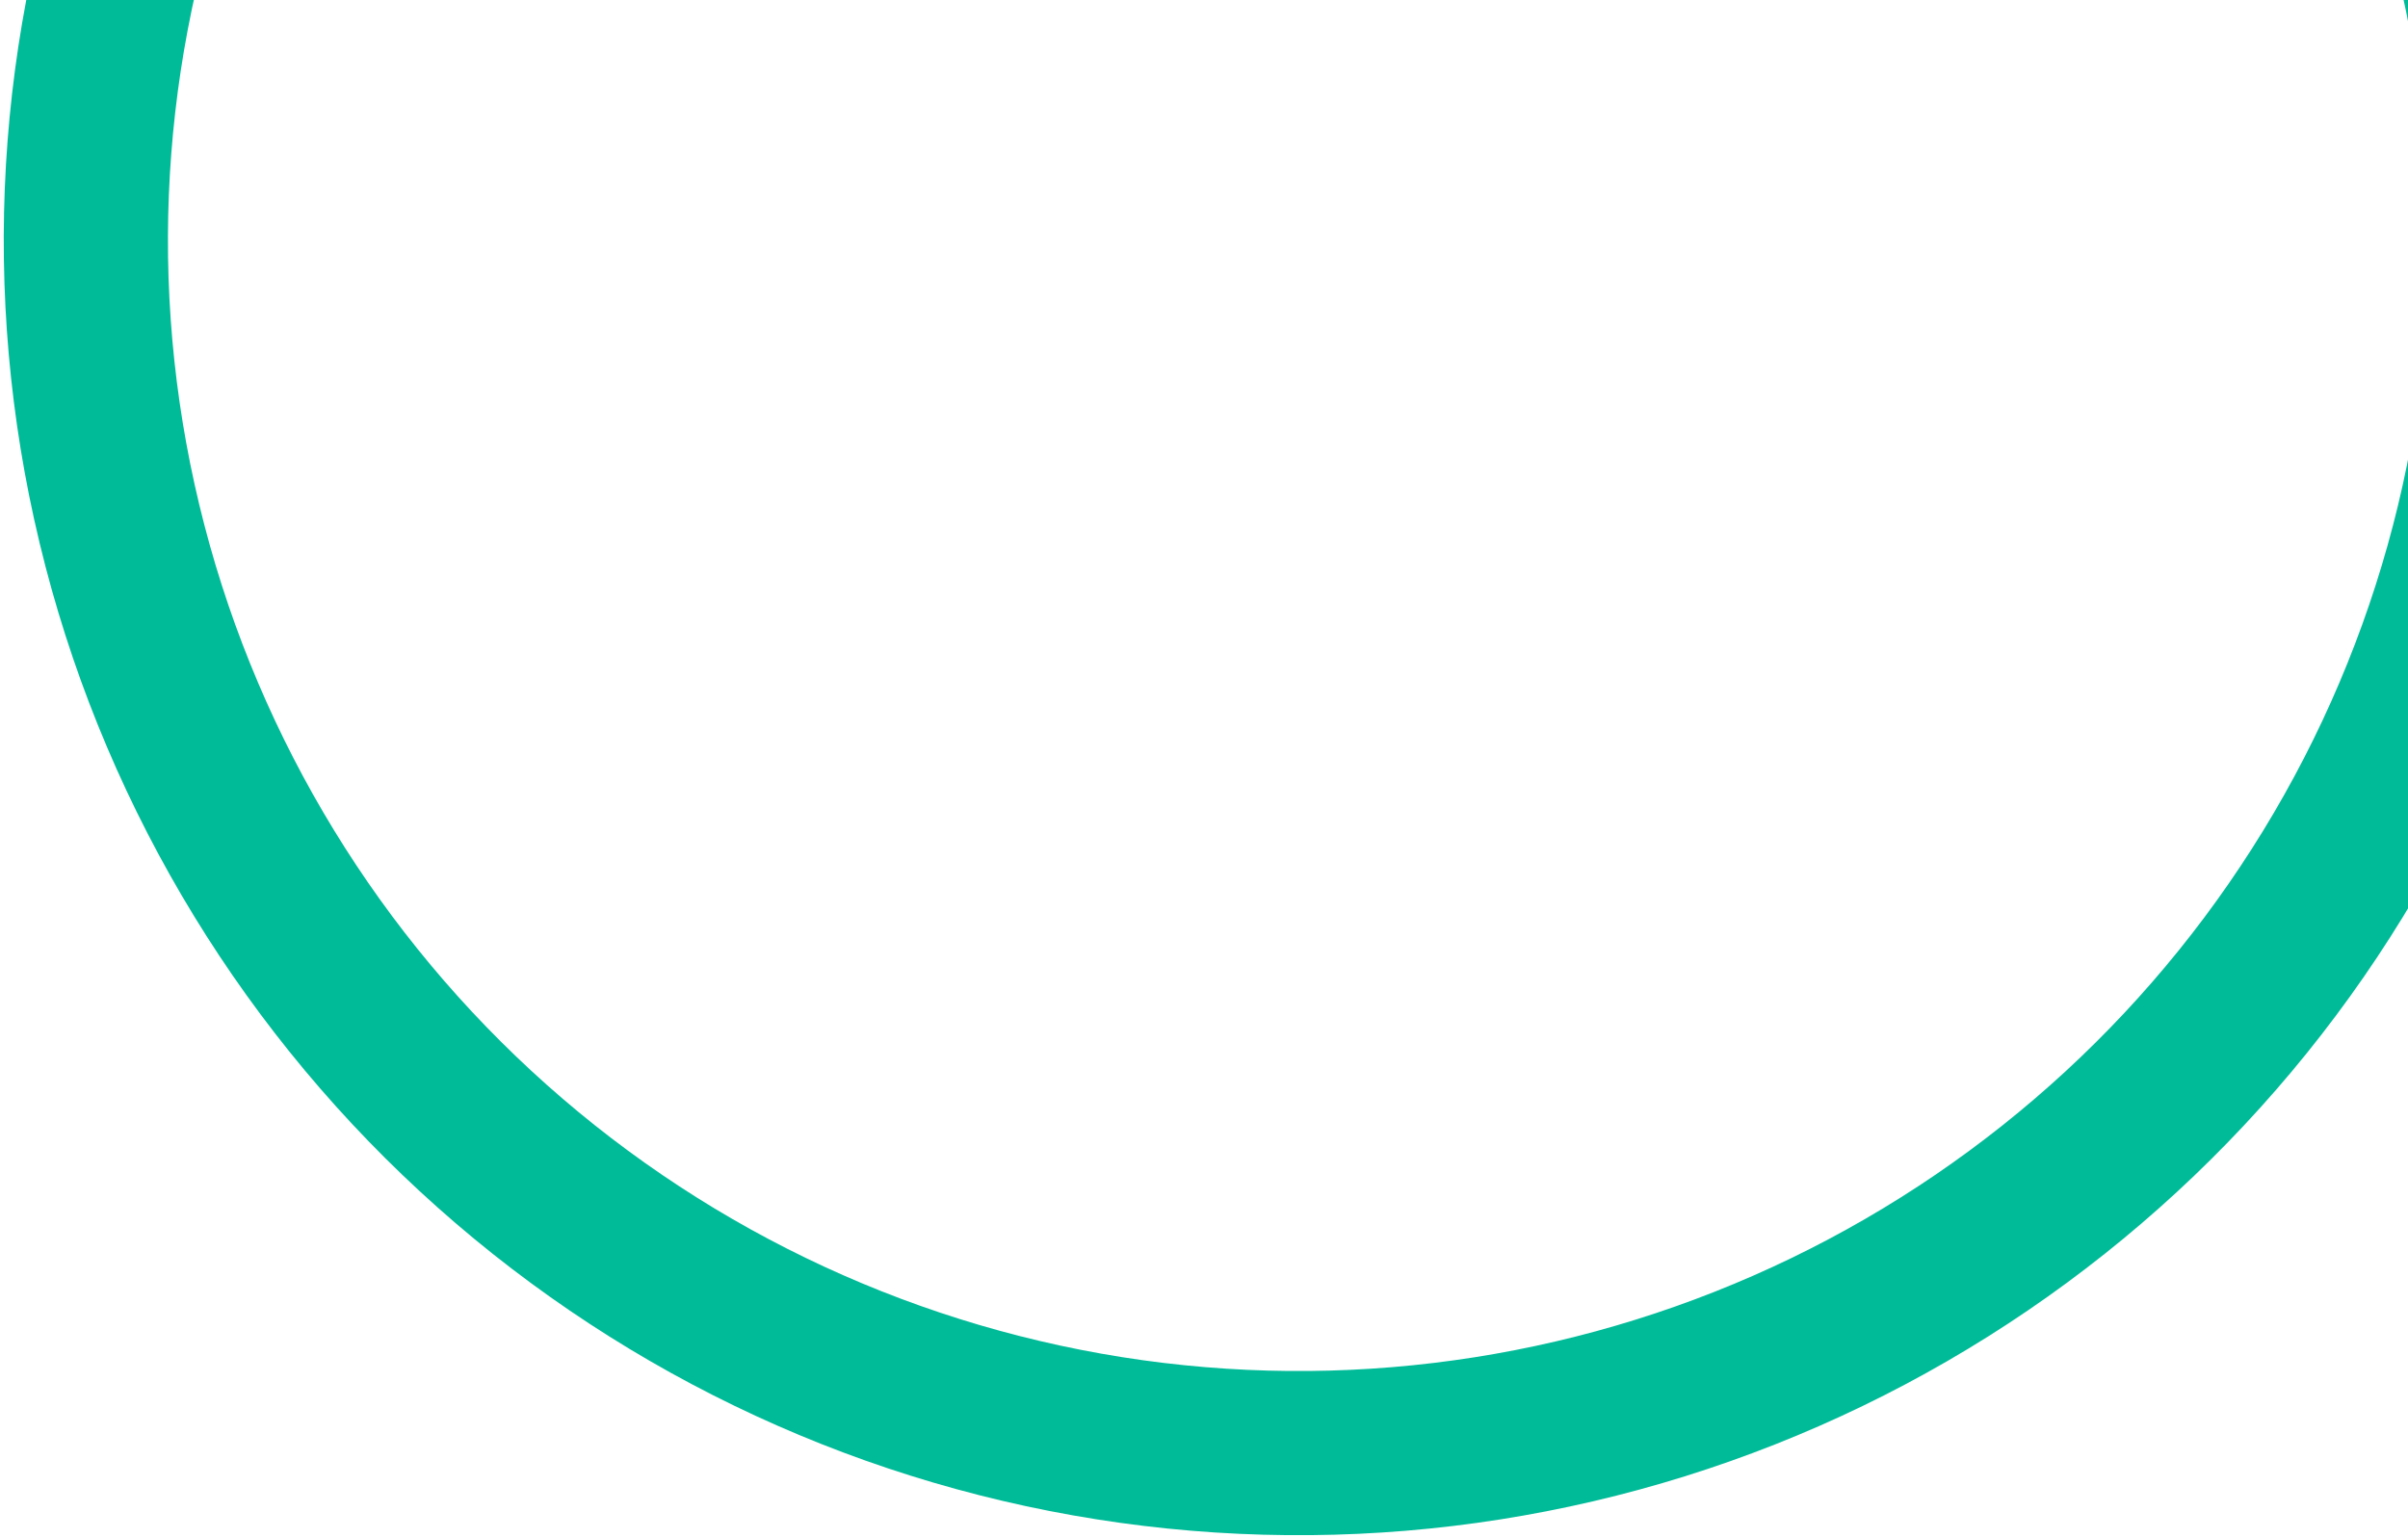 <svg width="191" height="122" viewBox="0 0 191 122" fill="none" xmlns="http://www.w3.org/2000/svg">
<path d="M179.775 -38.919C182.645 -41.087 186.747 -40.528 188.729 -37.527C198.683 -22.454 204.507 -4.986 205.558 13.124C206.734 33.405 201.87 53.58 191.581 71.097C181.291 88.614 166.038 102.686 147.751 111.534C129.464 120.383 108.963 123.609 88.842 120.807C68.721 118.004 49.883 109.297 34.71 95.788C19.537 82.279 8.711 64.574 3.6 44.912C-1.511 25.25 -0.676 4.514 5.998 -14.674C11.958 -31.807 22.334 -47.018 36.028 -58.798C38.755 -61.143 42.854 -60.559 45.022 -57.689C47.19 -54.819 46.603 -50.753 43.898 -48.382C32.249 -38.174 23.413 -25.094 18.3 -10.395C12.472 6.36 11.743 24.466 16.206 41.635C20.668 58.804 30.122 74.264 43.371 86.061C56.62 97.857 73.069 105.459 90.639 107.907C108.209 110.354 126.11 107.536 142.078 99.81C158.047 92.084 171.365 79.796 180.35 64.5C189.335 49.204 193.582 31.588 192.555 13.878C191.654 -1.659 186.728 -16.656 178.312 -29.659C176.358 -32.679 176.905 -36.751 179.775 -38.919Z" fill="#00BB98"/>
</svg>
